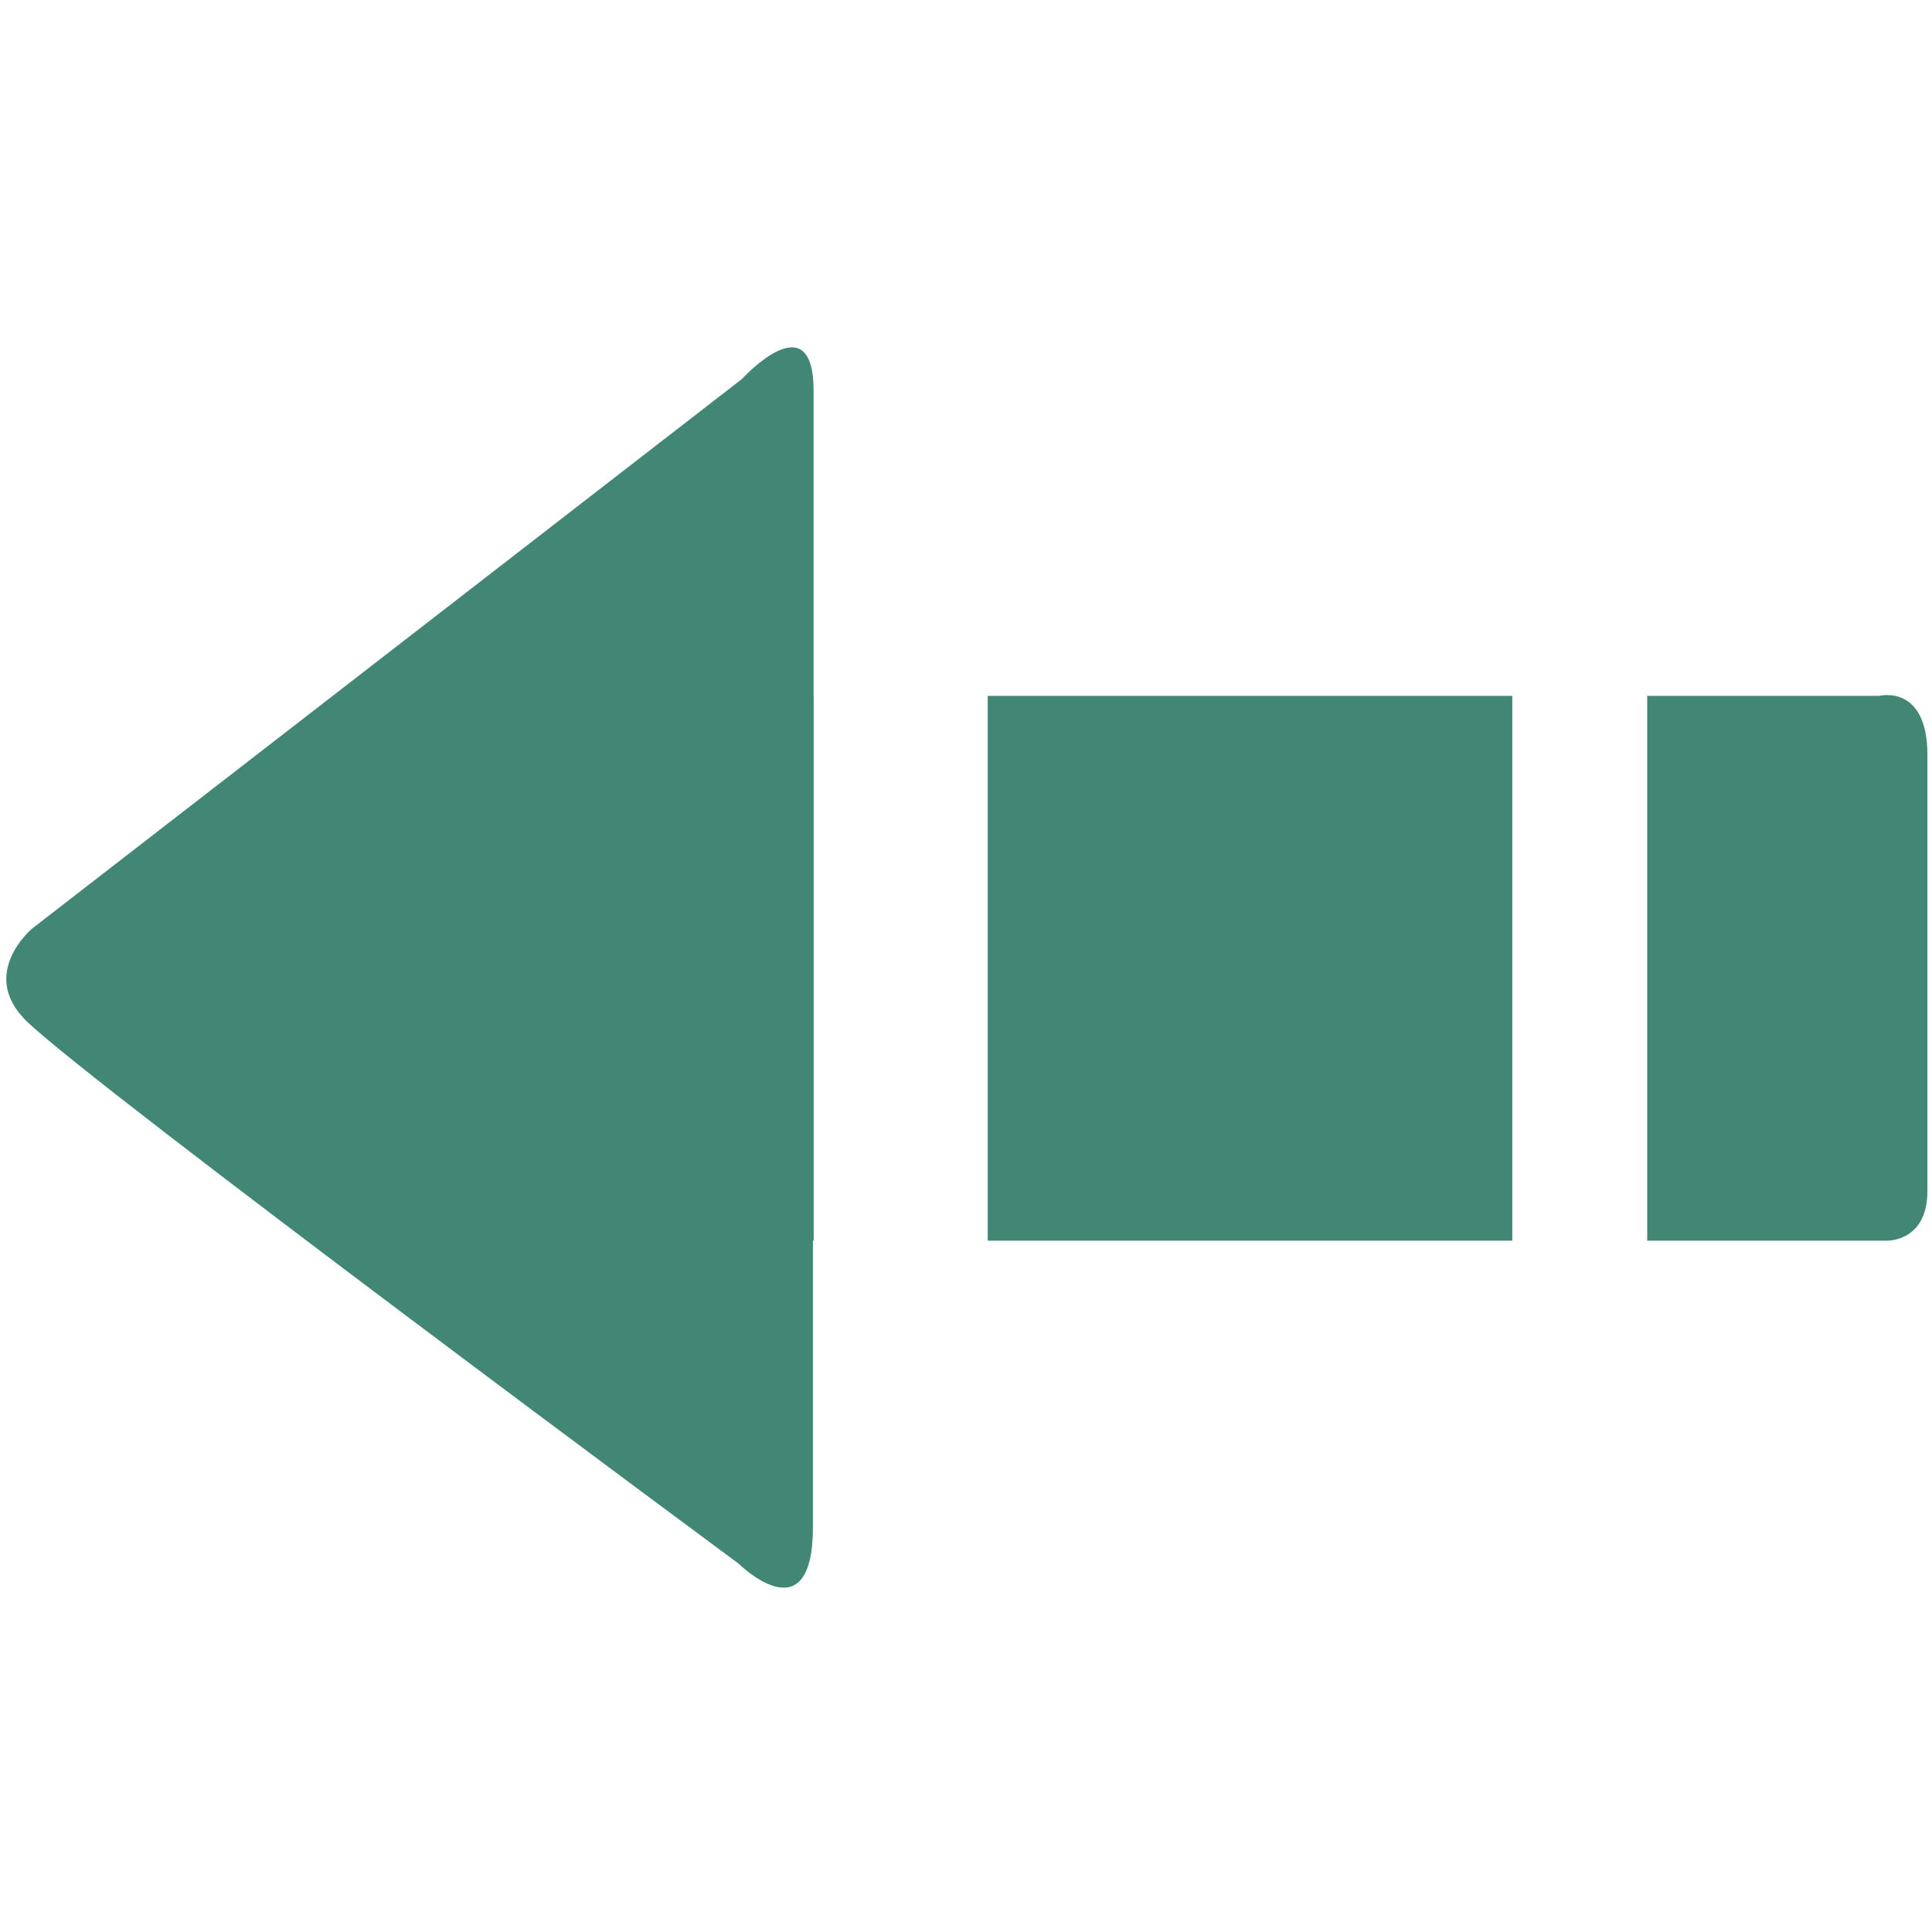 <?xml version="1.0" standalone="no"?><!DOCTYPE svg PUBLIC "-//W3C//DTD SVG 1.1//EN" "http://www.w3.org/Graphics/SVG/1.1/DTD/svg11.dtd"><svg t="1594799136789" class="icon" viewBox="0 0 1024 1024" version="1.1" xmlns="http://www.w3.org/2000/svg" p-id="28321" width="48" height="48" xmlns:xlink="http://www.w3.org/1999/xlink"><defs><style type="text/css"></style></defs><path d="M 801.547 368.827 H 523.507 v 288.746 h 278.039 V 368.827 Z m 220.022 262.442 v -231.082 c 0 -37.876 -25.531 -31.361 -25.531 -31.361 H 873.054 v 288.746 h 127.107 s 21.407 0.679 21.407 -26.303 Z M 14.061 541.194 c 35.284 34.477 377.398 287.564 377.398 287.564 s 39.407 38.982 39.407 -19.455 v -151.73 h 0.414 V 368.827 h -0.056 v -161.675 c 0 -47.911 -38.007 -6.251 -38.007 -6.251 L 16.968 492.212 s -28.622 23.956 -2.907 48.982 Z m 0 0" p-id="28322" fill="#428675"></path></svg>